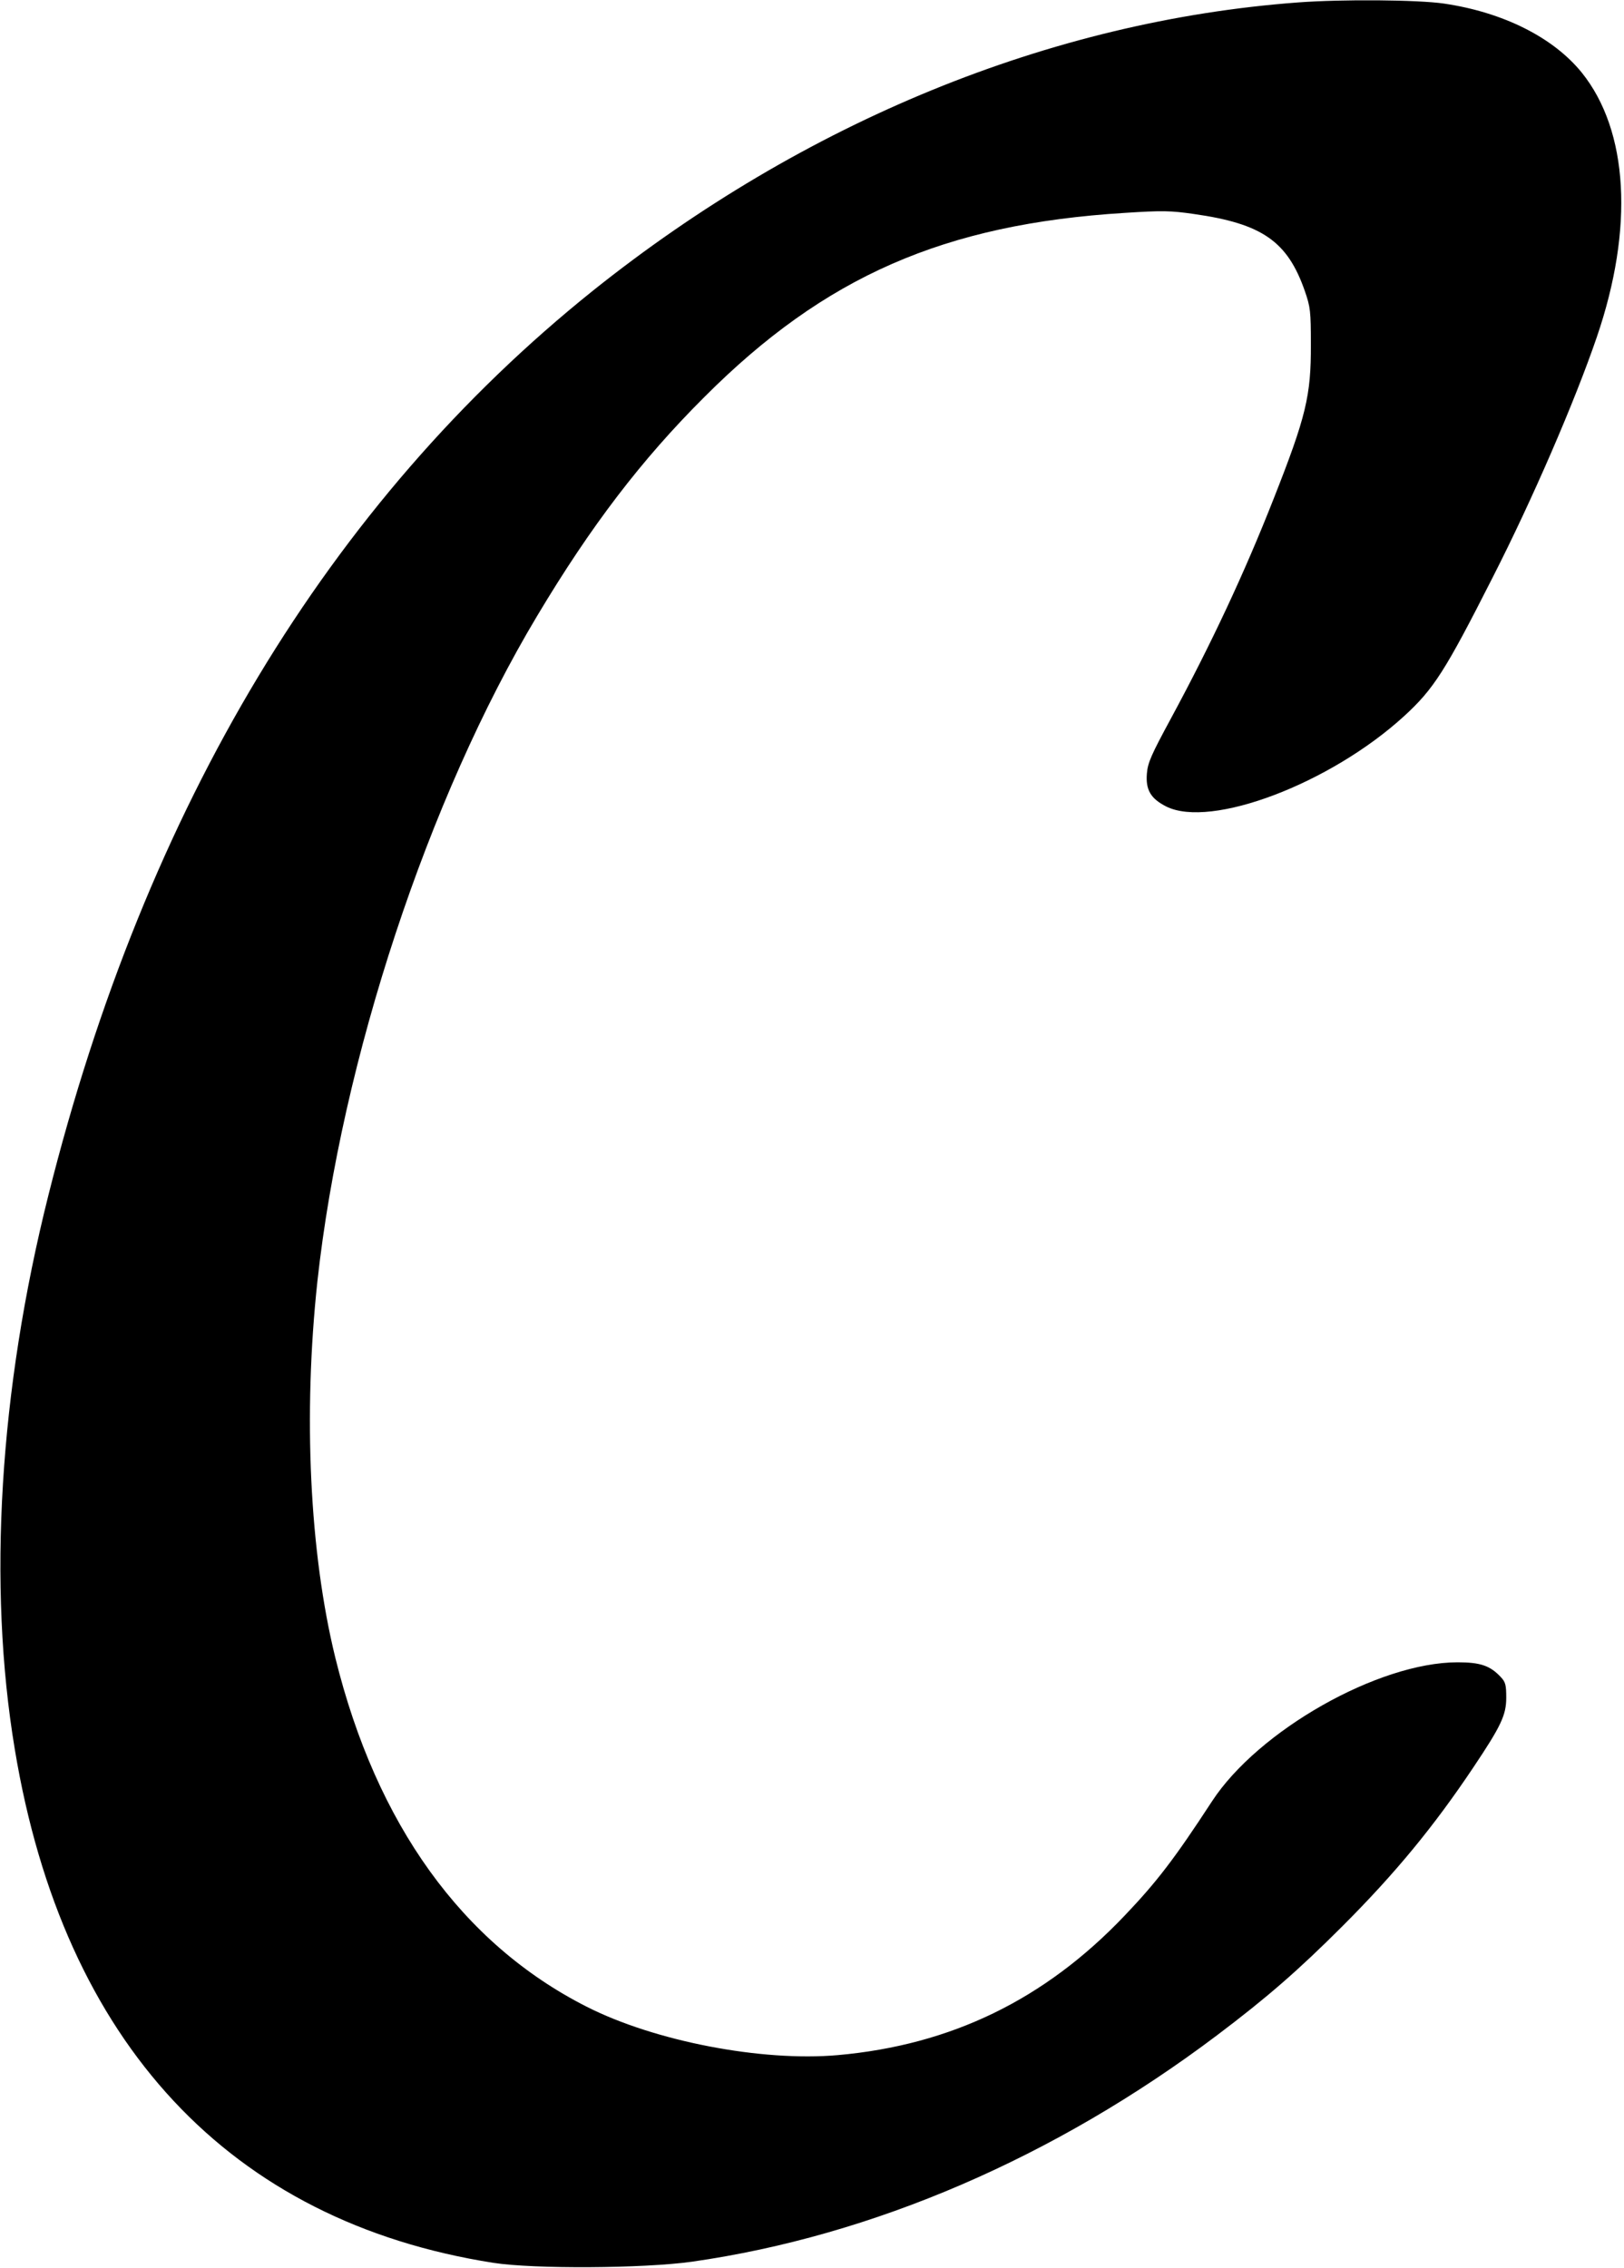 <?xml version="1.0" standalone="no"?>
<!DOCTYPE svg PUBLIC "-//W3C//DTD SVG 20010904//EN"
 "http://www.w3.org/TR/2001/REC-SVG-20010904/DTD/svg10.dtd">
<svg version="1.0" xmlns="http://www.w3.org/2000/svg"
 width="724pt" height="1011pt" viewBox="0 0 724 1011"
 preserveAspectRatio="xMidYMid meet">
<g transform="translate(0,1011) scale(0.1,-0.1)"
fill="#000000" stroke="none">
<path d="M5785 10099 c-1101 -82 -2200 -532 -3142 -1285 -1175 -942 -1993
-2299 -2427 -4031 -219 -872 -272 -1739 -150 -2471 217 -1310 959 -2105 2134
-2289 181 -28 669 -25 884 5 807 115 1619 465 2341 1009 224 169 363 290 560
487 235 235 407 444 583 707 124 185 147 234 147 311 0 57 -3 70 -25 93 -47
50 -90 65 -192 65 -353 0 -889 -304 -1095 -620 -167 -256 -246 -359 -390 -510
-355 -373 -772 -576 -1278 -621 -340 -30 -817 62 -1120 216 -554 281 -937 813
-1120 1555 -115 469 -144 1083 -80 1678 108 987 494 2156 980 2967 239 400
465 696 745 975 537 538 1069 771 1874 821 169 11 205 10 309 -5 304 -43 417
-122 494 -343 25 -72 27 -91 27 -238 1 -229 -21 -321 -167 -691 -129 -328
-276 -642 -457 -977 -87 -161 -103 -196 -107 -245 -6 -73 17 -112 86 -147 199
-100 732 102 1061 403 132 121 183 201 394 617 178 349 367 786 465 1073 166
485 141 919 -67 1178 -127 157 -350 269 -614 308 -115 17 -454 20 -653 5z"/>
</g>
</svg>
